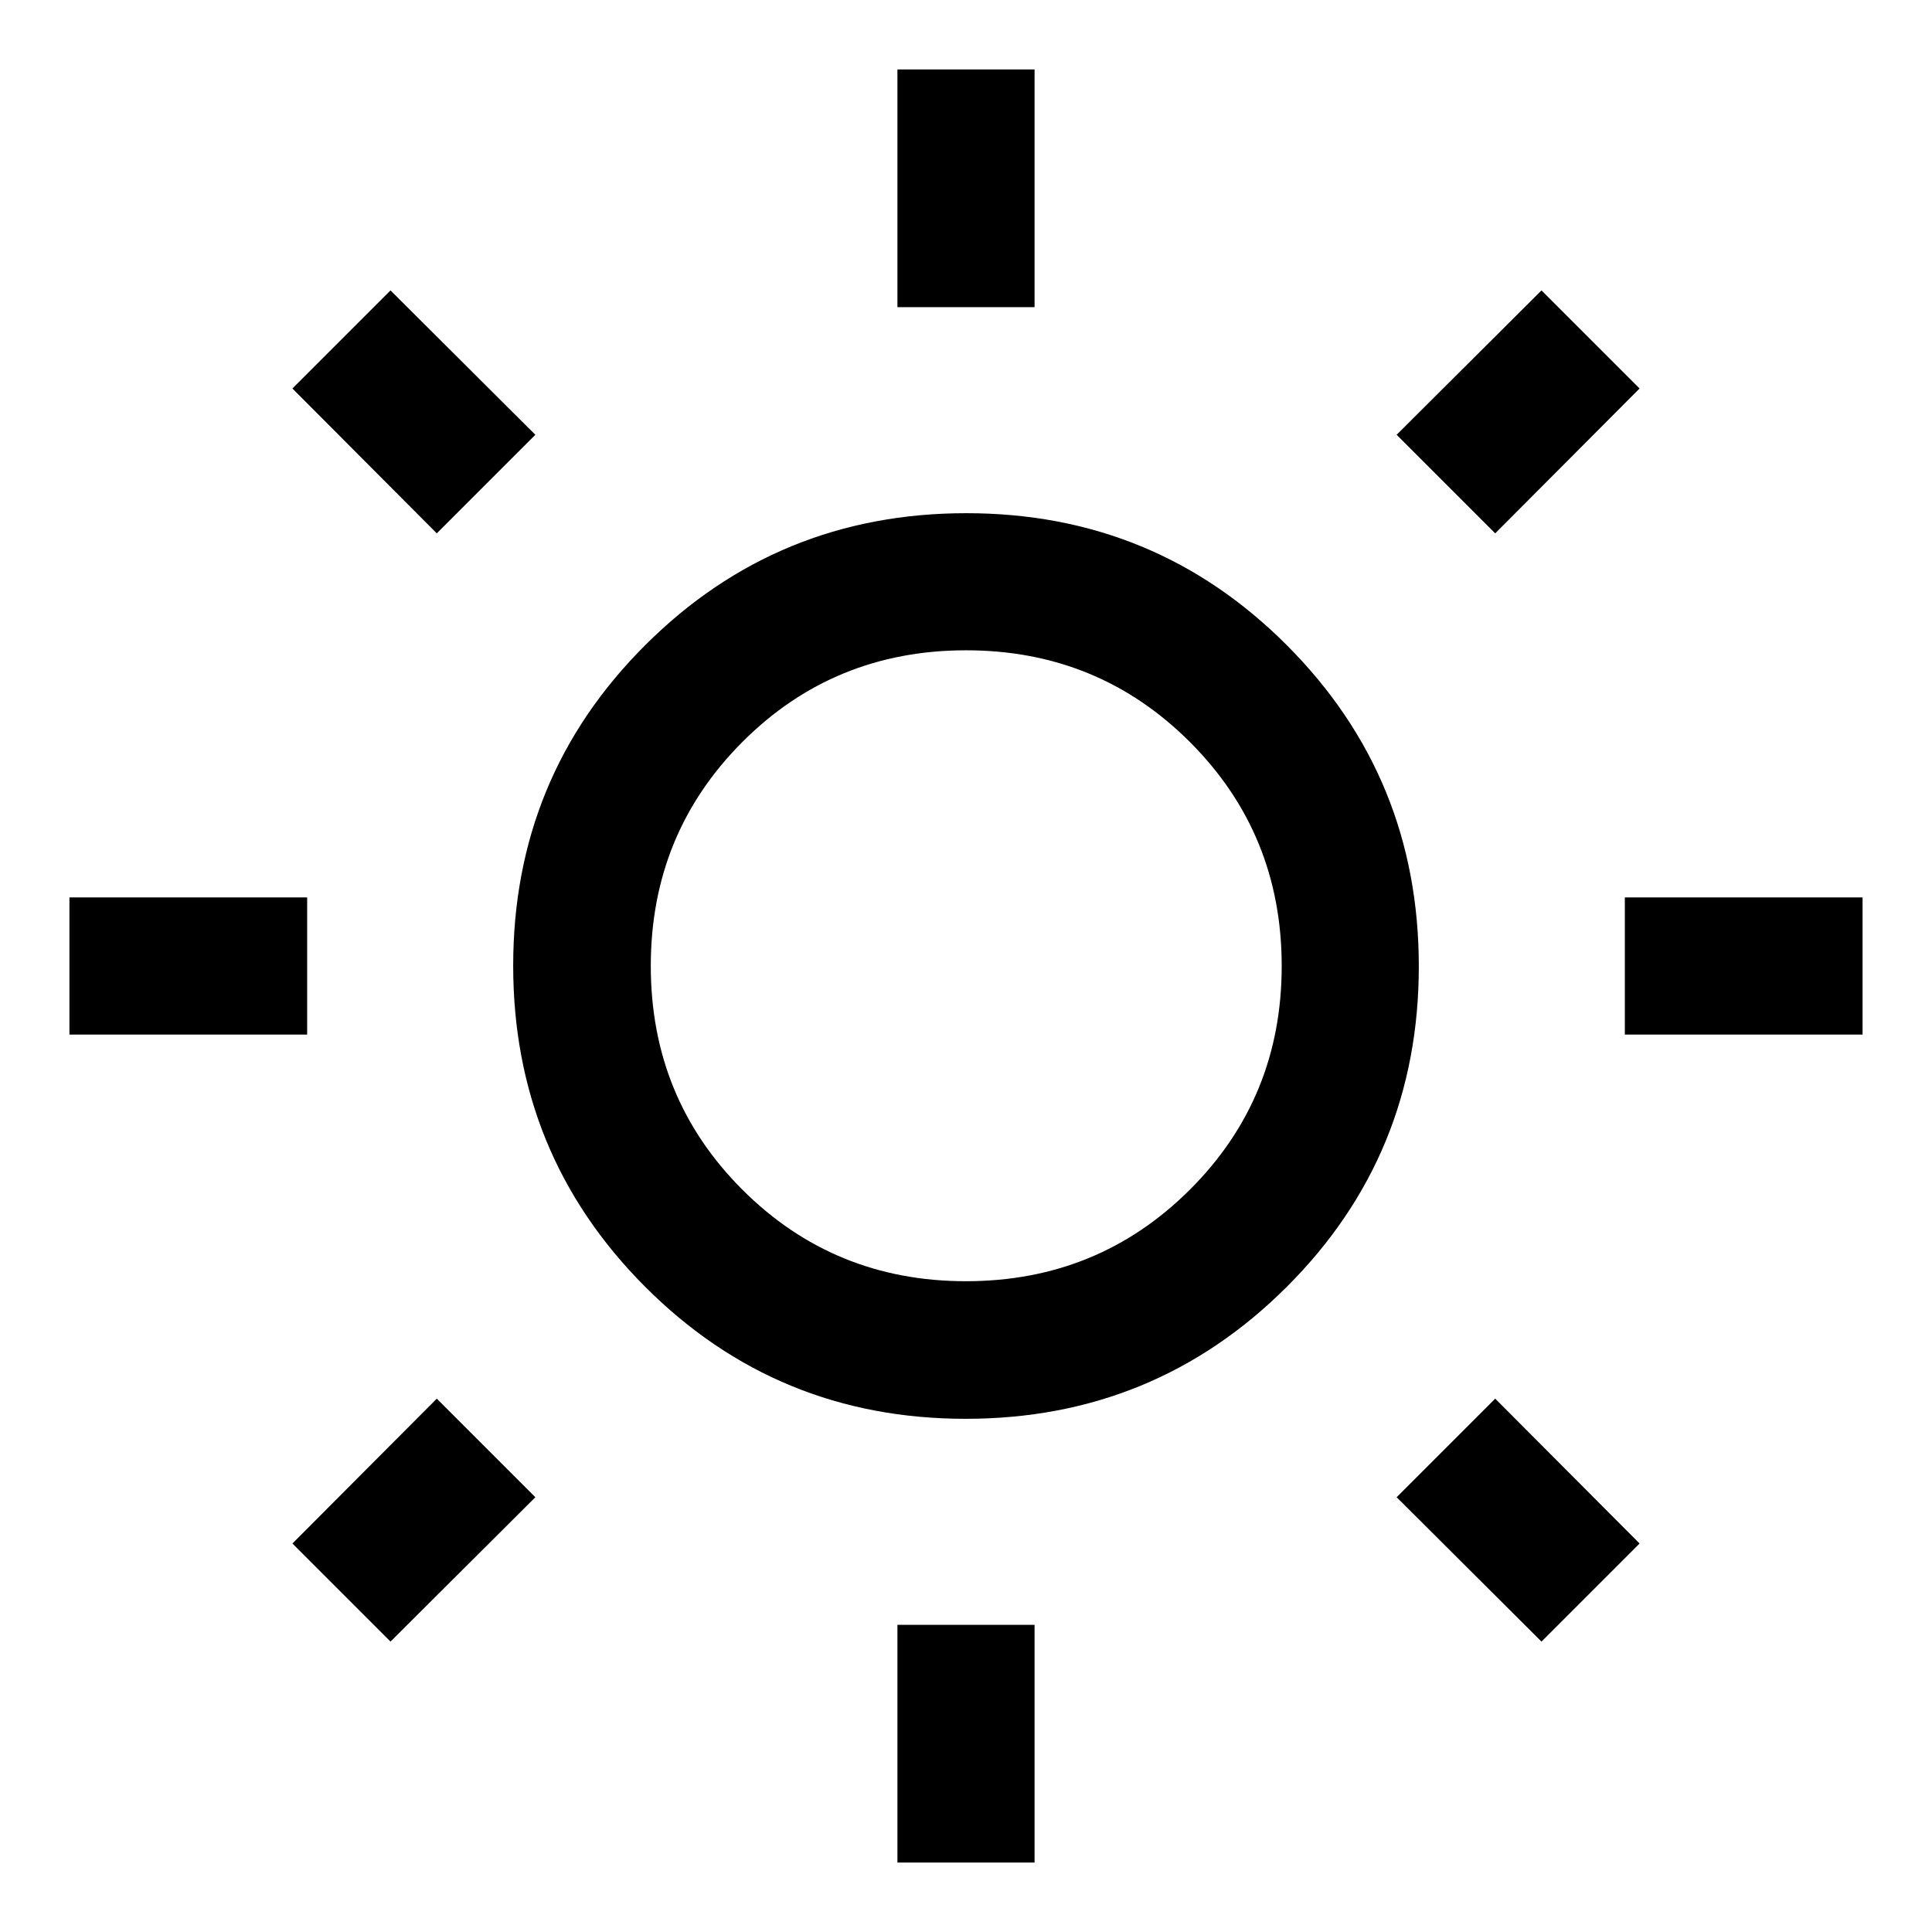 <svg xmlns="http://www.w3.org/2000/svg" width="48" height="48" viewBox="0 -960 960 960"><path d="M445.93-807.37V-925.5h68.14v118.13h-68.14Zm0 772.87v-118.13h68.14V-34.5h-68.14Zm361.44-411.43v-68.14H925.5v68.14H807.37Zm-772.87 0v-68.14h118.13v68.14H34.5Zm708.46-249.05-48.98-48.98 71.98-71.74 48.74 48.74-71.74 71.98ZM194.04-144.3l-48.74-48.74 71.74-71.98 48.98 48.98-71.98 71.74Zm571.92 0-71.98-71.74 48.98-48.98 71.74 71.98-48.74 48.74ZM217.04-694.98l-71.74-71.98 48.74-48.74 71.98 71.74-48.98 48.98ZM479.82-255Q386-255 320.5-320.68 255-386.35 255-480.18q0-93.82 65.68-159.32 65.67-65.5 159.5-65.5 93.82 0 159.32 65.68 65.5 65.67 65.5 159.5 0 93.82-65.68 159.32-65.67 65.5-159.5 65.5Zm.16-68.37q65.68 0 111.28-45.51 45.61-45.52 45.61-111.1 0-65.68-45.58-111.28-45.59-45.61-111.26-45.61-65.68 0-111.17 45.58-45.49 45.59-45.49 111.26 0 65.68 45.51 111.17 45.52 45.49 111.1 45.49ZM480-480Z"/></svg>